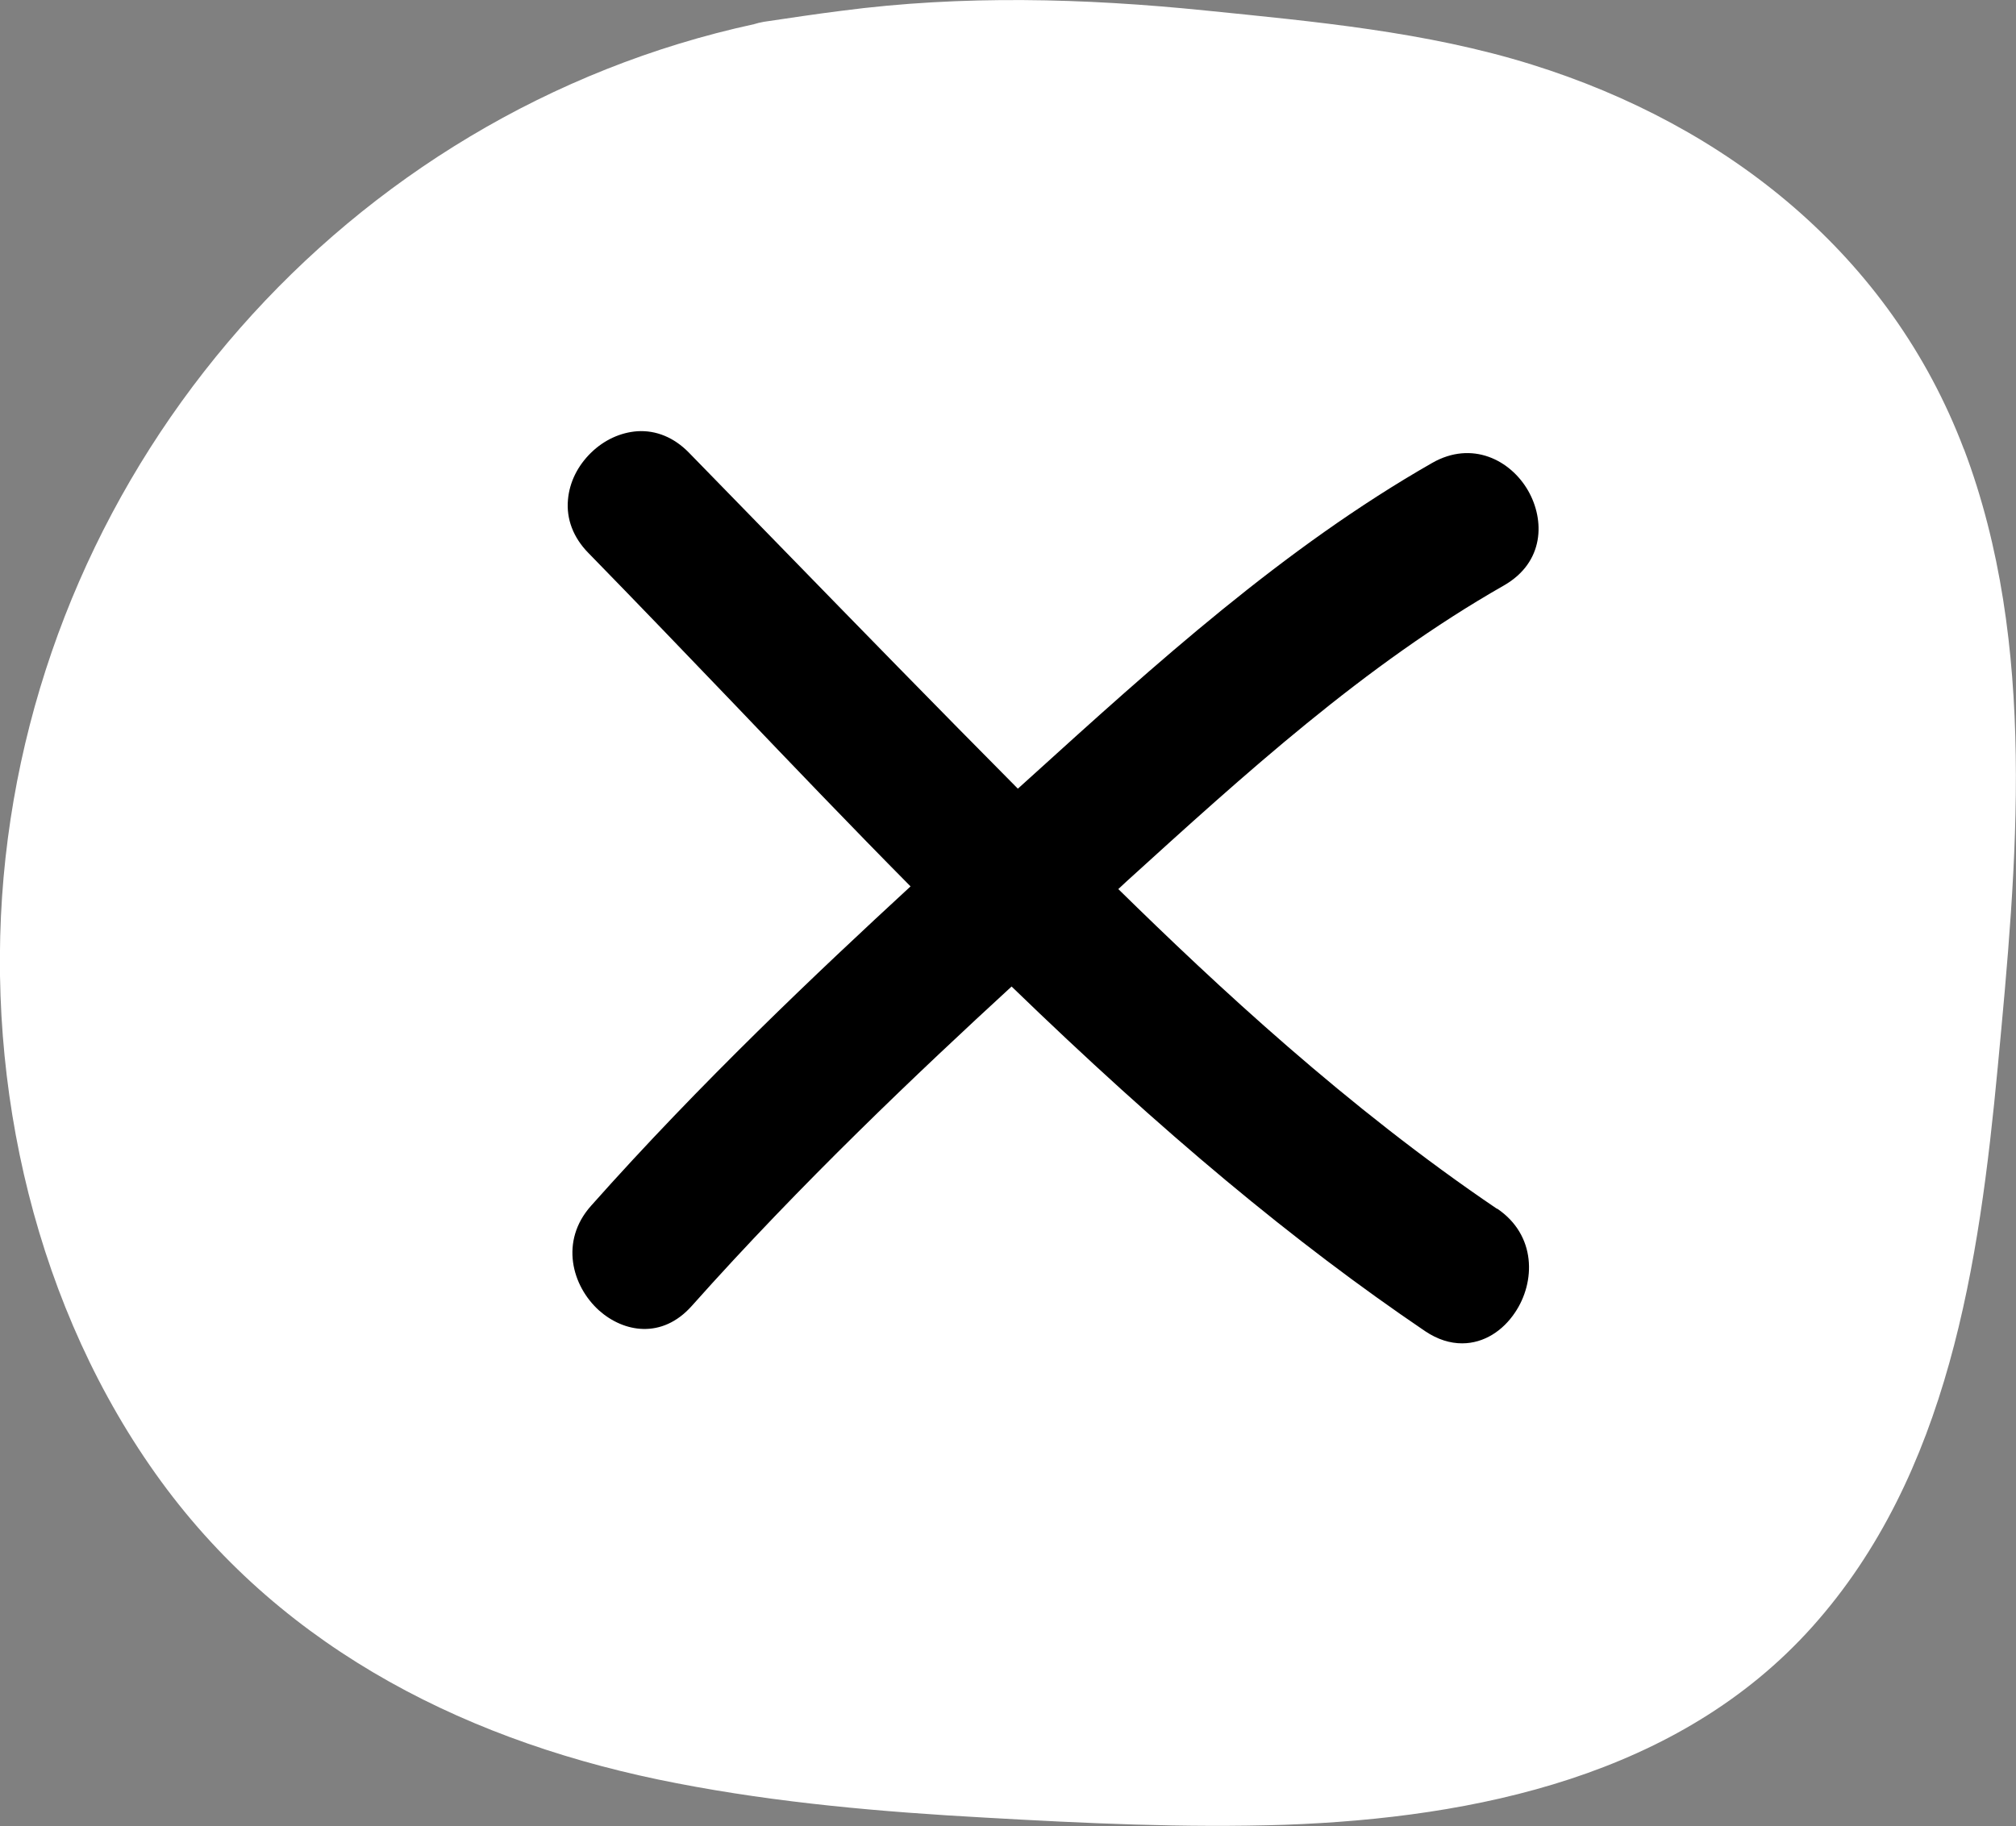 <?xml version="1.0" encoding="UTF-8"?>
<svg id="_Слой_2" data-name="Слой 2" xmlns="http://www.w3.org/2000/svg" viewBox="0 0 67.44 61.11">
  <rect x="0" y="0" width="67.44" height="61.11" fill="#808080" stroke="none"/>
  <defs>
    <style>
      .cls-1 {
        fill: #fff;
      }
    </style>
  </defs>
  <g id="_Слой_1-2" data-name="Слой 1">
    <g>
      <path class="cls-1" d="M65.7,15.04c-2.46-6.5-7.92-10.84-14.46-12.88-3.52-1.1-7.28-1.44-10.93-1.81-4.04-.41-8.11-.52-12.15,.01-.87,.11-1.74,.24-2.61,.37-.12,.02-.23,.05-.33,.08C11.6,3.77,1.36,15.47,.12,29.35c-.62,7.01,1.09,14.49,5.27,20.22,4.17,5.71,10.43,8.79,17.25,10.1,3.4,.66,6.86,.96,10.31,1.15,3.34,.19,6.69,.35,10.03,.24,6.39-.23,13.19-1.65,17.64-6.62,4.57-5.1,5.59-12.18,6.21-18.74,.64-6.8,1.34-14.14-1.13-20.67Z"/>
      <path d="M50.08,40.45c-5.01-3.39-9.4-7.49-12.67-10.7l.29-.27c3.91-3.55,7.94-7.23,12.61-9.89,1.36-.78,1.37-2.19,.81-3.17-.59-1.03-1.88-1.69-3.21-.93-4.97,2.84-9.28,6.75-13.45,10.53l-.41,.37c-2.67-2.69-5.35-5.44-7.95-8.11-1.02-1.05-2.04-2.09-3.06-3.14-.49-.5-1.09-.75-1.72-.71-.56,.04-1.11,.29-1.55,.72-.45,.44-.72,.99-.77,1.57-.06,.65,.18,1.27,.68,1.78,1.64,1.68,3.3,3.41,4.91,5.09,1.91,2,3.89,4.07,5.87,6.07-3.07,2.83-7.04,6.58-10.69,10.69-1.05,1.18-.64,2.68,.27,3.5,.82,.73,2.1,.97,3.1-.15,3.65-4.1,7.62-7.86,10.7-10.69,5.05,4.89,9.45,8.56,13.83,11.53,.43,.29,.85,.41,1.24,.41,.74,0,1.37-.43,1.77-1.03,.69-1.02,.72-2.59-.6-3.48Z"/>
    </g>
  </g>
</svg>